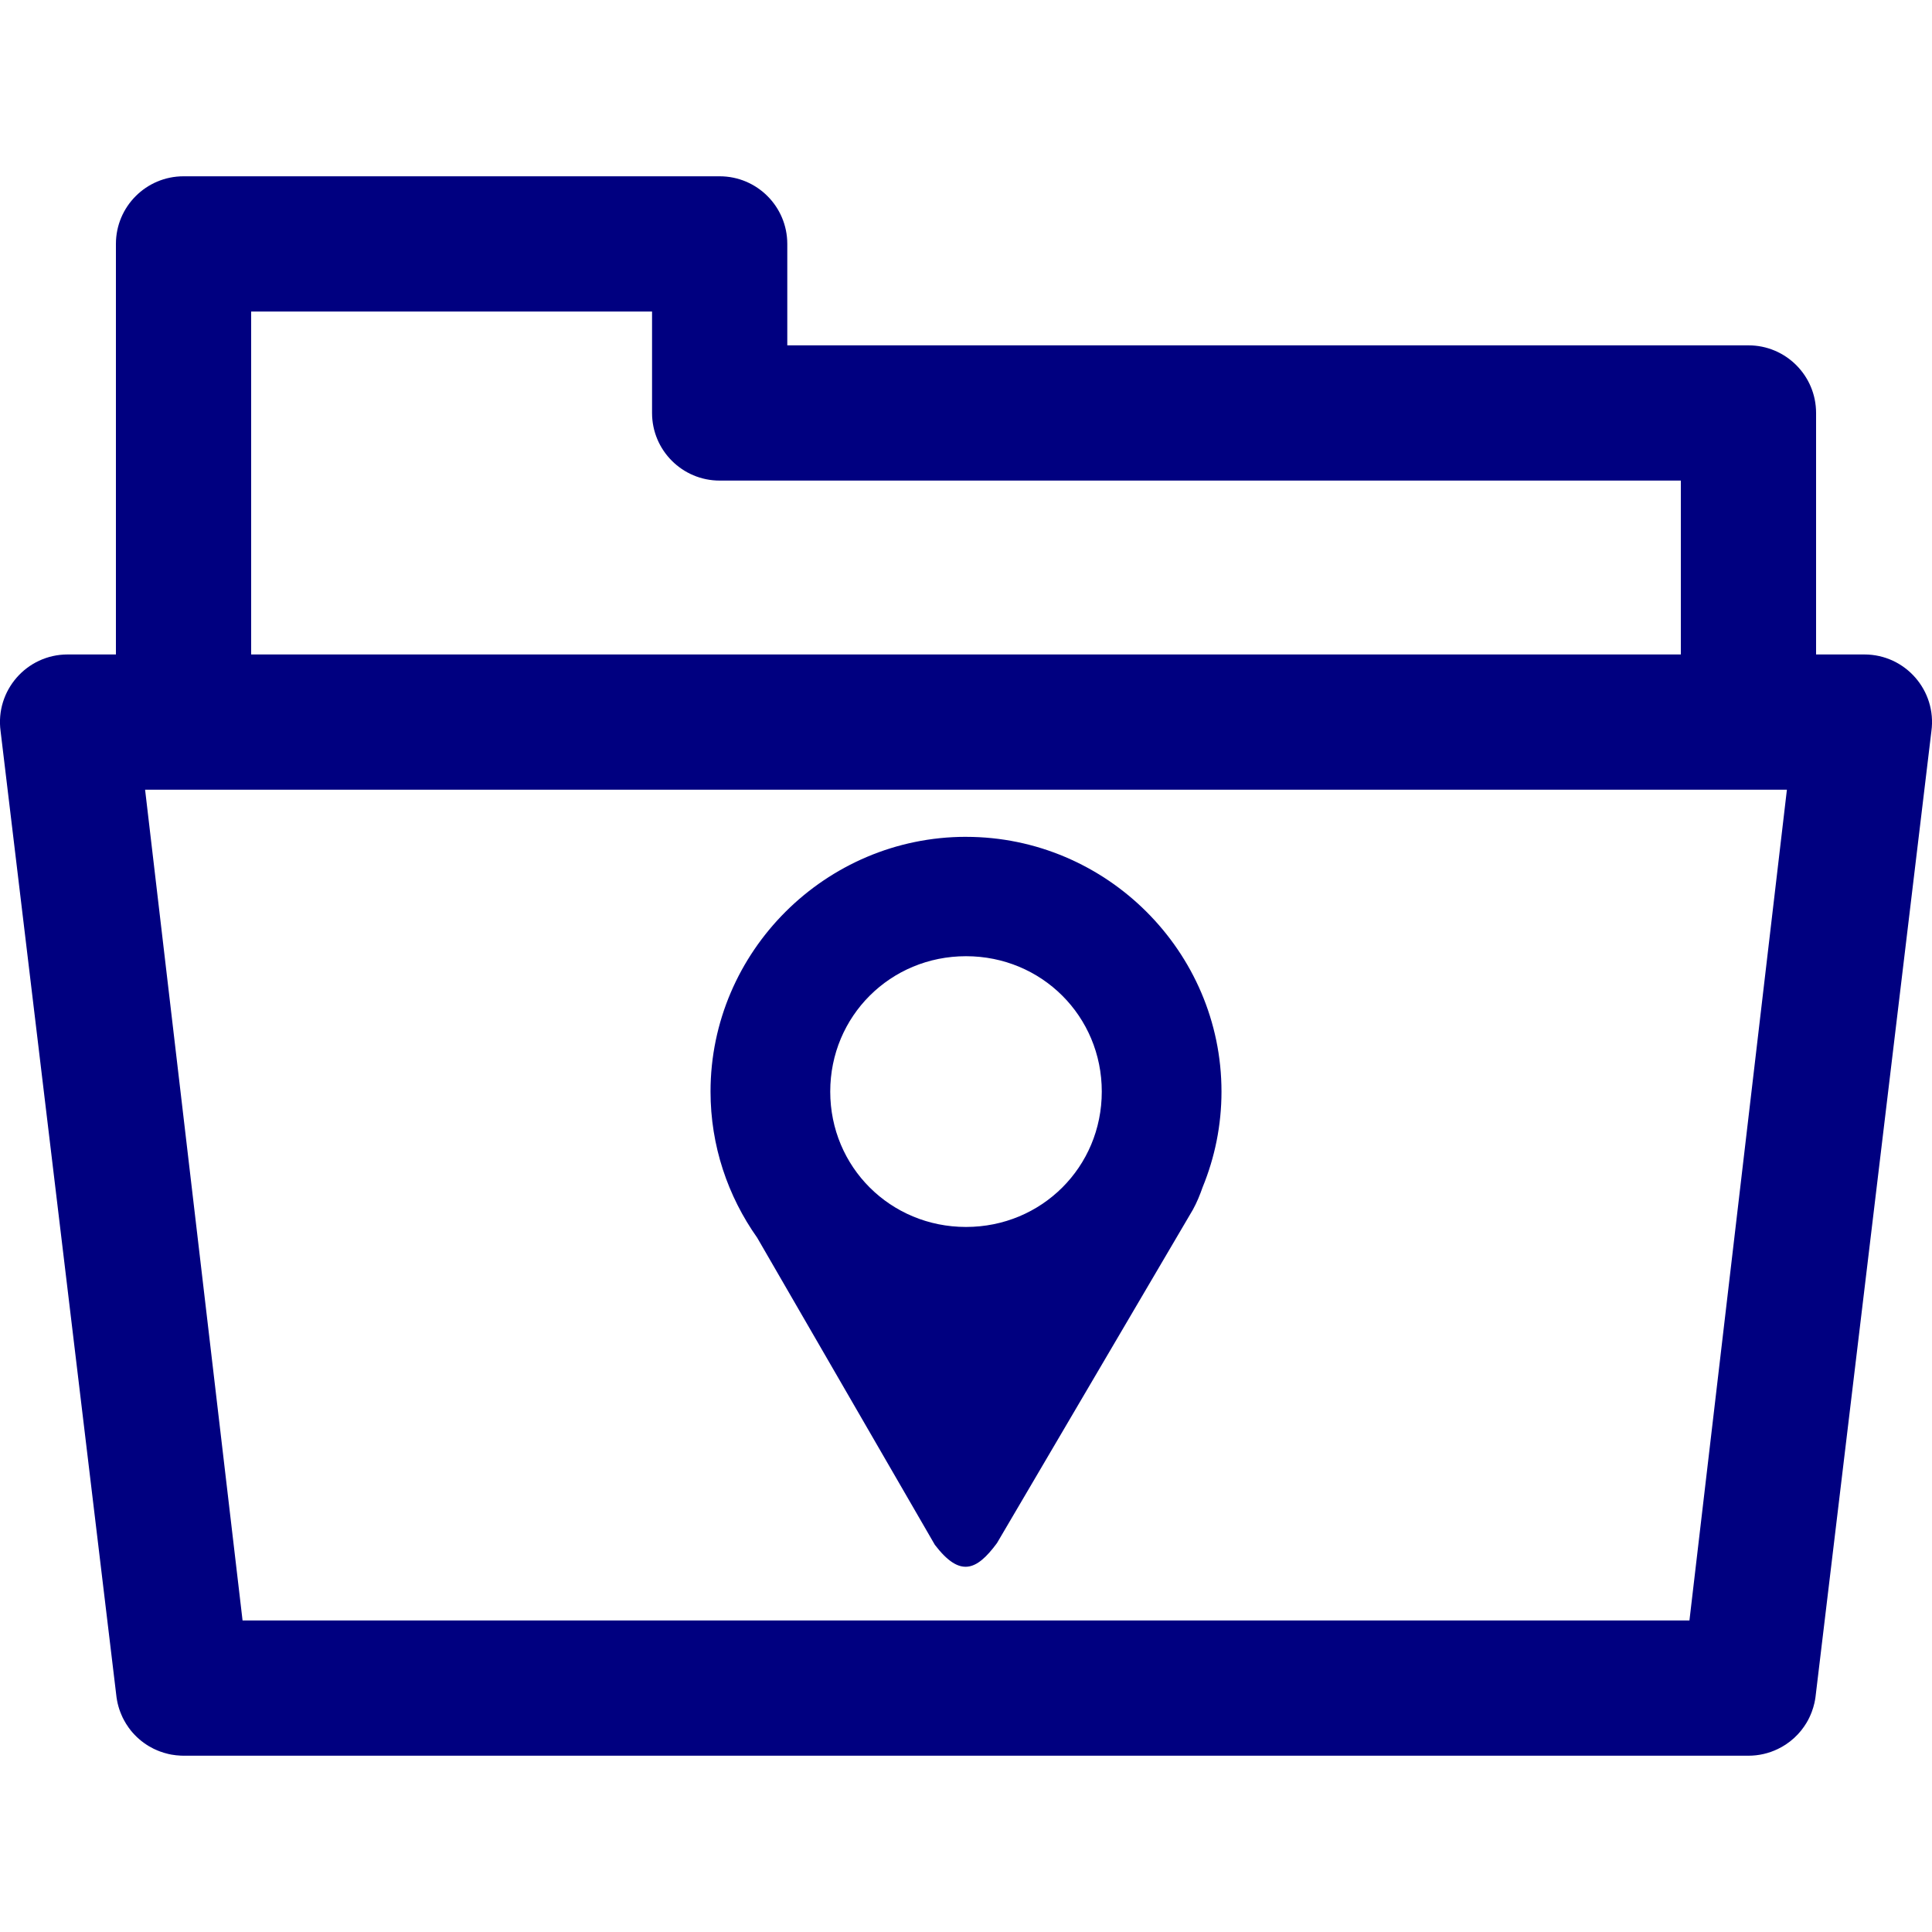 <?xml version="1.0" encoding="UTF-8" standalone="no"?>
<svg
   xmlns:dc="http://purl.org/dc/elements/1.1/"
   xmlns:cc="http://creativecommons.org/ns#"
   xmlns:rdf="http://www.w3.org/1999/02/22-rdf-syntax-ns#"
   xmlns:svg="http://www.w3.org/2000/svg"
   xmlns="http://www.w3.org/2000/svg"
   xmlns:sodipodi="http://sodipodi.sourceforge.net/DTD/sodipodi-0.dtd"
   xmlns:inkscape="http://www.inkscape.org/namespaces/inkscape"
   version="1.1"
   width="100"
   height="100"
   id="svg4460"
   sodipodi:docname="folder-poi-o.svg"
   inkscape:version="1.0 (4035a4fb49, 2020-05-01)">
  <sodipodi:namedview
     pagecolor="#ffffff"
     bordercolor="#666666"
     borderopacity="1"
     objecttolerance="10"
     gridtolerance="10"
     guidetolerance="10"
     inkscape:pageopacity="0"
     inkscape:pageshadow="2"
     inkscape:window-width="1920"
     inkscape:window-height="1017"
     id="namedview11"
     showgrid="false"
     inkscape:zoom="7.9999999"
     inkscape:cx="14.595821"
     inkscape:cy="49.547744"
     inkscape:window-x="-8"
     inkscape:window-y="-8"
     inkscape:window-maximized="1"
     inkscape:current-layer="svg4460"
     inkscape:document-rotation="0" />
  <defs
     id="defs4462" />
  <path
     sodipodi:nodetypes="cccccccccccccccccccccccccccccscccccccccccccccccccccccccccsccccccccccccccccccccccccccccc"
     d="m 9.5,9.125 c -1.933,1.933e-4 -3.5,1.567 -3.5,3.5 v 21.25 h -2.5 c -2.121,-2.49e-4 -3.755,1.871 -3.469,3.973 L 6.031,87.846 v 0.002 c 0.007,0.051 0.016,0.102 0.025,0.152 v 0.004 c 0.009,0.05 0.02,0.1 0.031,0.15 v 0.002 c 0.012,0.05 0.025,0.101 0.039,0.15 v 0.004 c 0.014,0.05 0.029,0.099 0.045,0.148 v 0.002 c 0.016,0.049 0.034,0.098 0.053,0.146 v 0.002 c 0.018,0.048 0.038,0.095 0.059,0.143 v 0.002 c 0.02,0.048 0.042,0.096 0.064,0.143 v 0.002 c 0.023,0.046 0.047,0.092 0.072,0.137 v 0.002 c 0.025,0.045 0.051,0.09 0.078,0.135 0.01,0.018 0.021,0.035 0.031,0.053 0.044,0.072 0.091,0.142 0.141,0.211 l 0.002,0.002 c 0.03,0.042 0.062,0.083 0.094,0.123 v 0.002 c 0.065,0.081 0.135,0.159 0.207,0.234 l 0.002,0.002 c 0.036,0.037 0.072,0.074 0.109,0.109 l 0.002,0.002 c 0.076,0.072 0.155,0.14 0.236,0.205 0.082,0.065 0.167,0.126 0.254,0.184 0.017,0.011 0.034,0.021 0.051,0.031 0.027,0.018 0.054,0.036 0.082,0.053 h 0.002 c 0.016,0.009 0.032,0.018 0.049,0.027 0.059,0.034 0.119,0.067 0.18,0.098 0.016,0.008 0.031,0.016 0.047,0.023 h 0.002 c 0.094,0.045 0.191,0.086 0.289,0.123 0.138,0.051 0.279,0.094 0.422,0.127 0.01,0.003 0.02,0.005 0.029,0.008 h 0.002 c 0.051,0.012 0.101,0.022 0.152,0.031 h 0.002 c 0.154,0.027 0.31,0.044 0.467,0.051 h 0.002 c 0.049,0.002 0.098,0.003 0.147,0.004 h 81 c 0.527,9.6e-5 1.047,-0.119 1.521,-0.348 0.142,-0.068 0.279,-0.146 0.41,-0.232 0.307,-0.203 0.58,-0.453 0.809,-0.74 v -0.002 c 0.098,-0.123 0.187,-0.252 0.268,-0.387 0.054,-0.09 0.103,-0.183 0.148,-0.277 0.023,-0.047 0.044,-0.095 0.064,-0.143 v -0.002 c 0.021,-0.048 0.04,-0.096 0.059,-0.145 v -0.002 c 0.055,-0.147 0.1,-0.298 0.135,-0.451 0.012,-0.051 0.022,-0.103 0.031,-0.154 0.009,-0.048 0.017,-0.096 0.023,-0.145 l 6,-50 C 100.255,35.746 98.621,33.875 96.5,33.875 h -2.5 v -12.5 c -1.93e-4,-1.933 -1.567,-3.5 -3.5,-3.5 h -49.75 v -5.25 c -1.93e-4,-1.933 -1.567,-3.5 -3.5,-3.5 z m 3.5,7 h 20.75 v 5.25 c 1.93e-4,1.933 1.567,3.5 3.5,3.5 h 49.75 v 9 h -74 z M 7.51,40.875 H 92.49 l -5.045,43 H 12.555 Z"
     style="color:#000000;font-style:normal;font-variant:normal;font-weight:normal;font-stretch:normal;font-size:medium;line-height:normal;font-family:sans-serif;font-variant-ligatures:normal;font-variant-position:normal;font-variant-caps:normal;font-variant-numeric:normal;font-variant-alternates:normal;font-variant-east-asian:normal;font-feature-settings:normal;font-variation-settings:normal;text-indent:0;text-align:start;text-decoration:none;text-decoration-line:none;text-decoration-style:solid;text-decoration-color:#000000;letter-spacing:normal;word-spacing:normal;text-transform:none;writing-mode:lr-tb;direction:ltr;text-orientation:mixed;dominant-baseline:auto;baseline-shift:baseline;text-anchor:start;white-space:normal;shape-padding:0;shape-margin:0;inline-size:0;clip-rule:nonzero;display:inline;overflow:visible;visibility:visible;opacity:1;isolation:auto;mix-blend-mode:normal;color-interpolation:sRGB;color-interpolation-filters:linearRGB;solid-color:#000000;solid-opacity:1;vector-effect:none;fill:#000080;fill-opacity:1;fill-rule:nonzero;stroke:none;stroke-width:7;stroke-linecap:butt;stroke-linejoin:round;stroke-miterlimit:4;stroke-dasharray:none;stroke-dashoffset:0;stroke-opacity:1;color-rendering:auto;image-rendering:auto;shape-rendering:auto;text-rendering:auto;enable-background:accumulate;stop-color:#000000;stop-opacity:1"
     id="path882" />
  <path
     d="m 50.001,43.314 c -7.269,0 -13.224,5.939 -13.224,13.186 0,2.808 0.897,5.418 2.415,7.564 l 9.196,15.896 c 1.288,1.682 2.144,1.363 3.215,-0.089 L 61.744,62.612 c 0.205,-0.371 0.365,-0.765 0.506,-1.168 0.626,-1.529 0.974,-3.197 0.974,-4.943 0,-7.248 -5.954,-13.186 -13.223,-13.186 z m 0,6.179 c 3.914,0 7.027,3.105 7.027,7.008 0,3.903 -3.113,7.006 -7.027,7.006 -3.914,0 -7.028,-3.104 -7.028,-7.006 0,-3.903 3.114,-7.008 7.028,-7.008 z"
     style="fill:#000080;stroke-width:1.61"
     id="path4135" />
</svg>
